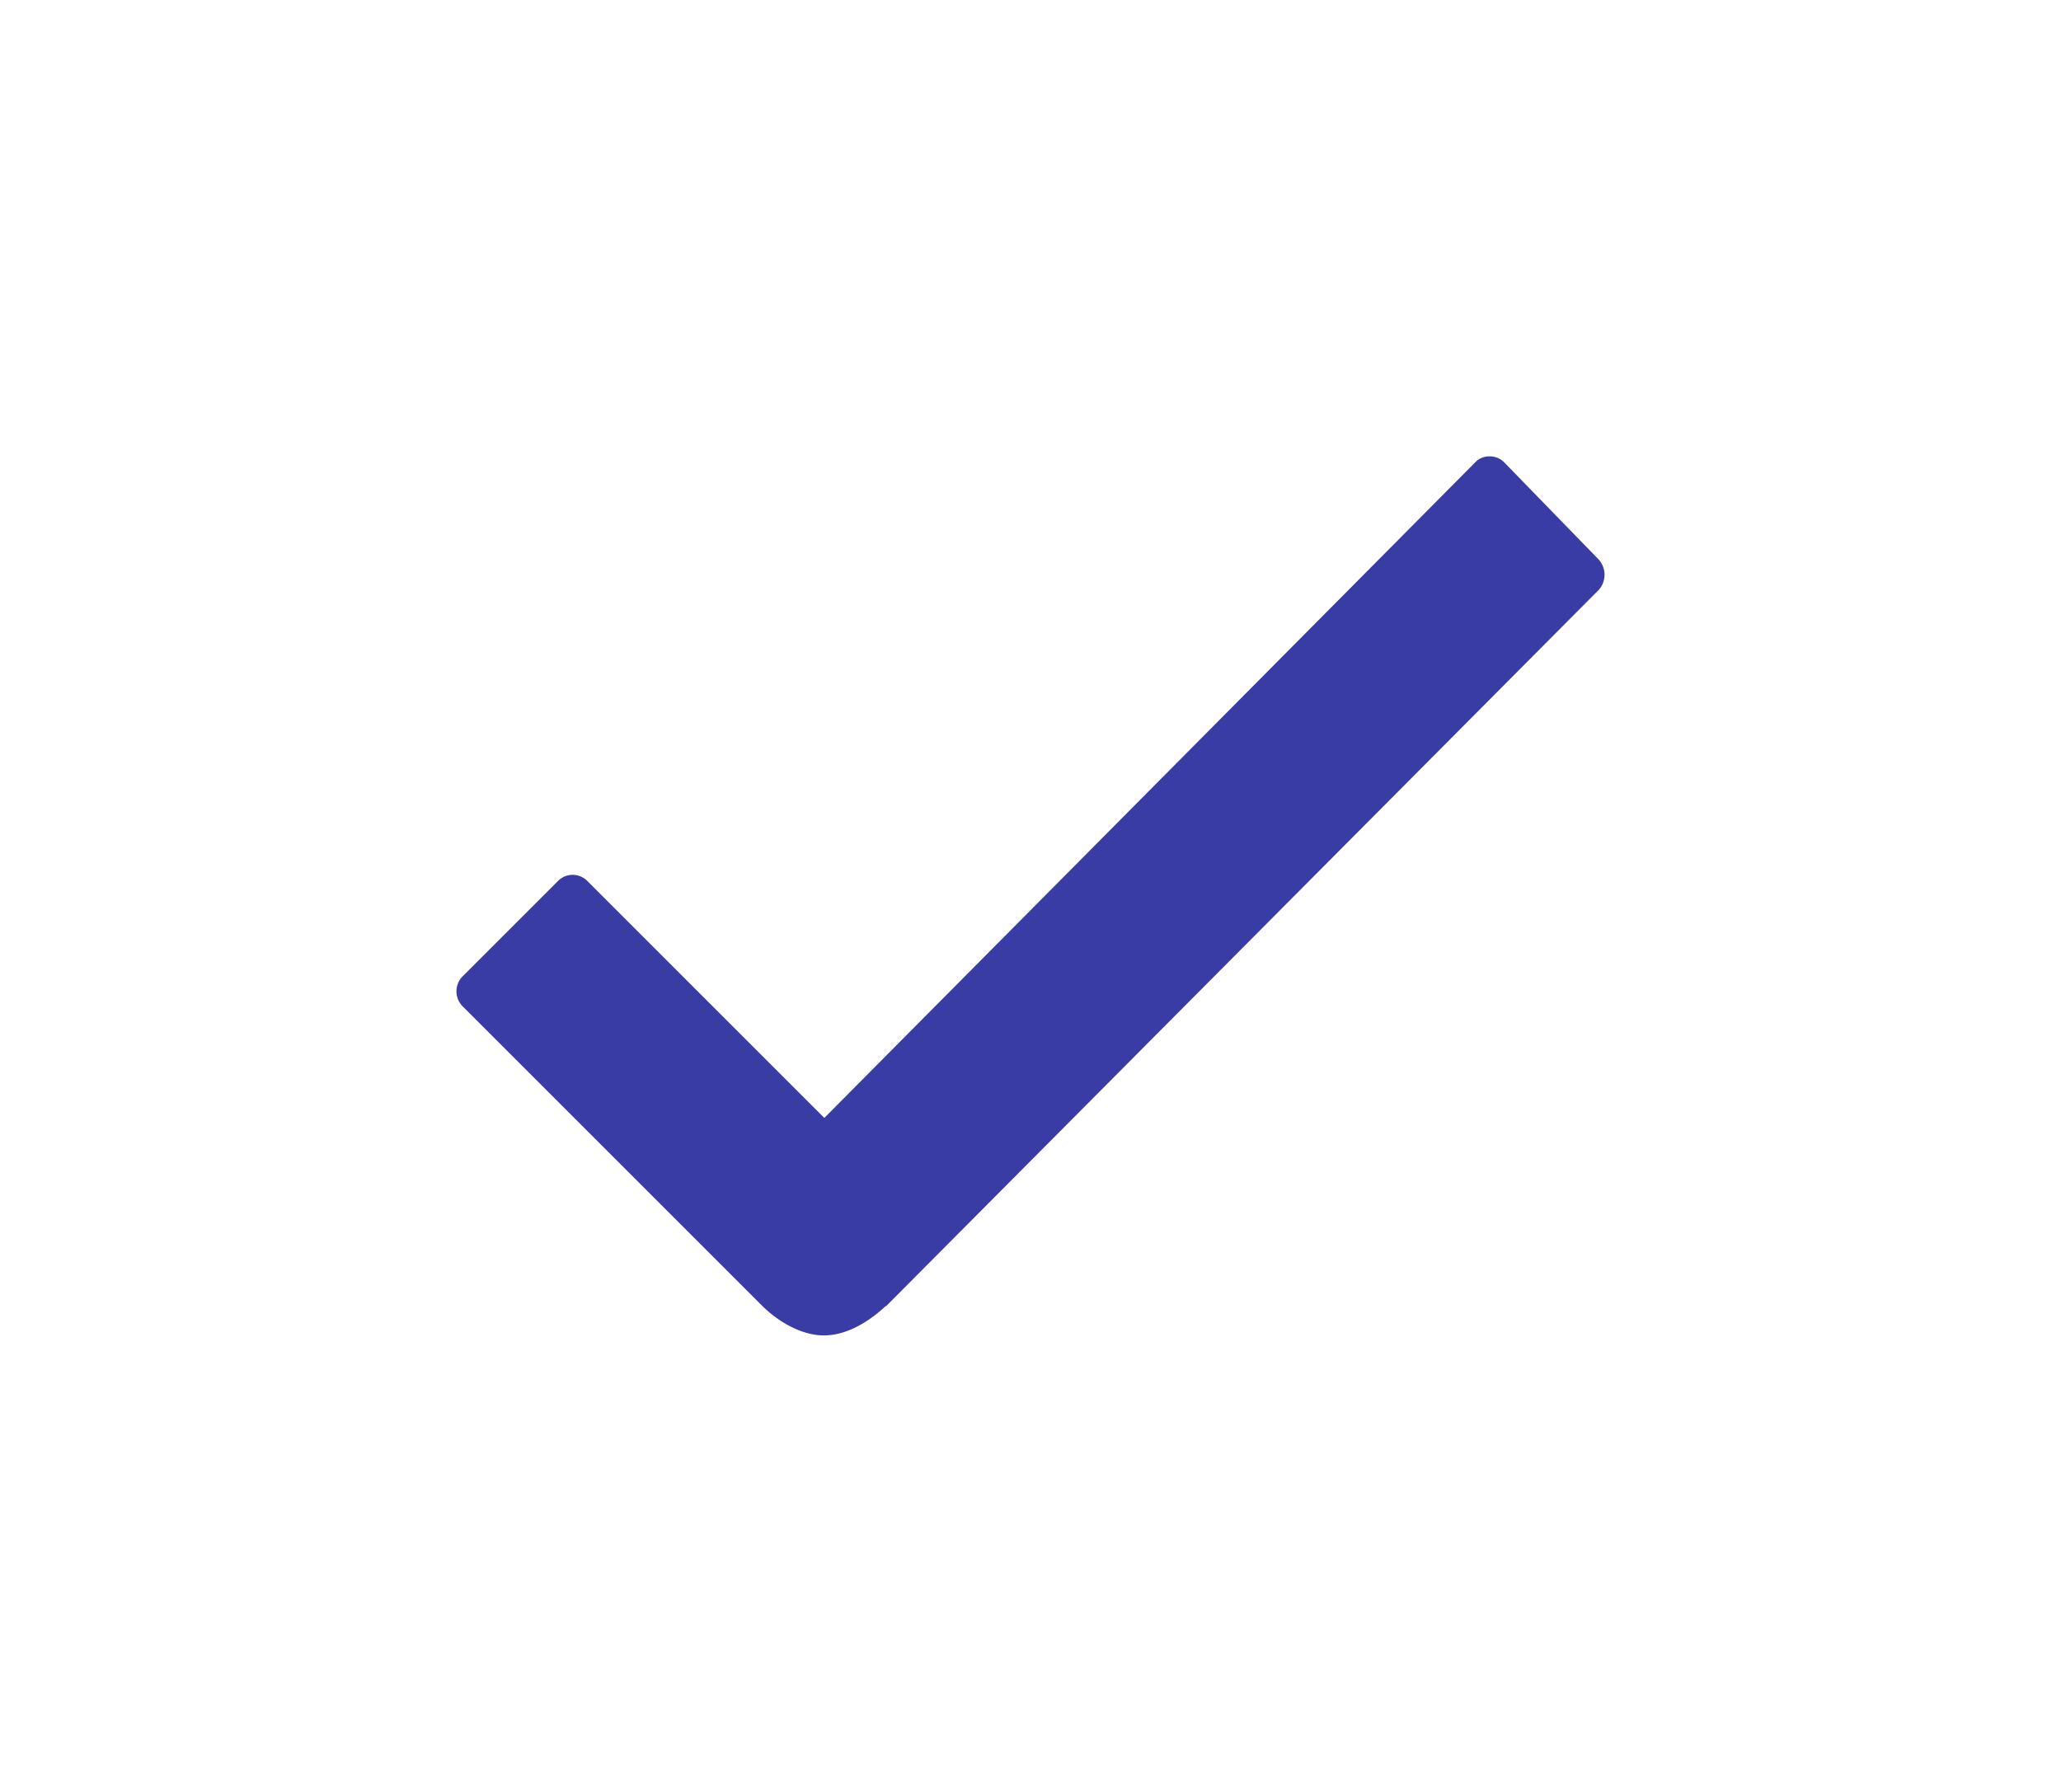 <svg xmlns="http://www.w3.org/2000/svg" xmlns:xlink="http://www.w3.org/1999/xlink" width="433.455" height="376.9" viewBox="0 0 433.455 376.9"><defs><filter id="a" x="0" y="0" width="433.455" height="376.9" filterUnits="userSpaceOnUse"><feOffset dy="7" input="SourceAlpha"/><feGaussianBlur stdDeviation="32" result="b"/><feFlood flood-opacity="0.161"/><feComposite operator="in" in2="b"/><feComposite in="SourceGraphic"/></filter></defs><g transform="matrix(1, 0, 0, 1, 0, 0)" filter="url(#a)"><path d="M388.579,195.241l-19.735-20.3a4.243,4.243,0,0,0-3.14-1.346,4.072,4.072,0,0,0-3.14,1.346l-136.8,137.806-49.785-49.785a4.336,4.336,0,0,0-6.279,0l-19.959,19.959a4.468,4.468,0,0,0,0,6.391l62.792,62.792c4.037,4.037,8.97,6.391,13.119,6.391,5.943,0,11.1-4.373,13.007-6.167h.112l149.916-150.7a4.793,4.793,0,0,0-.112-6.391Z" transform="translate(-52.4 -84.6)" fill="#3a3ca5"/></g></svg>